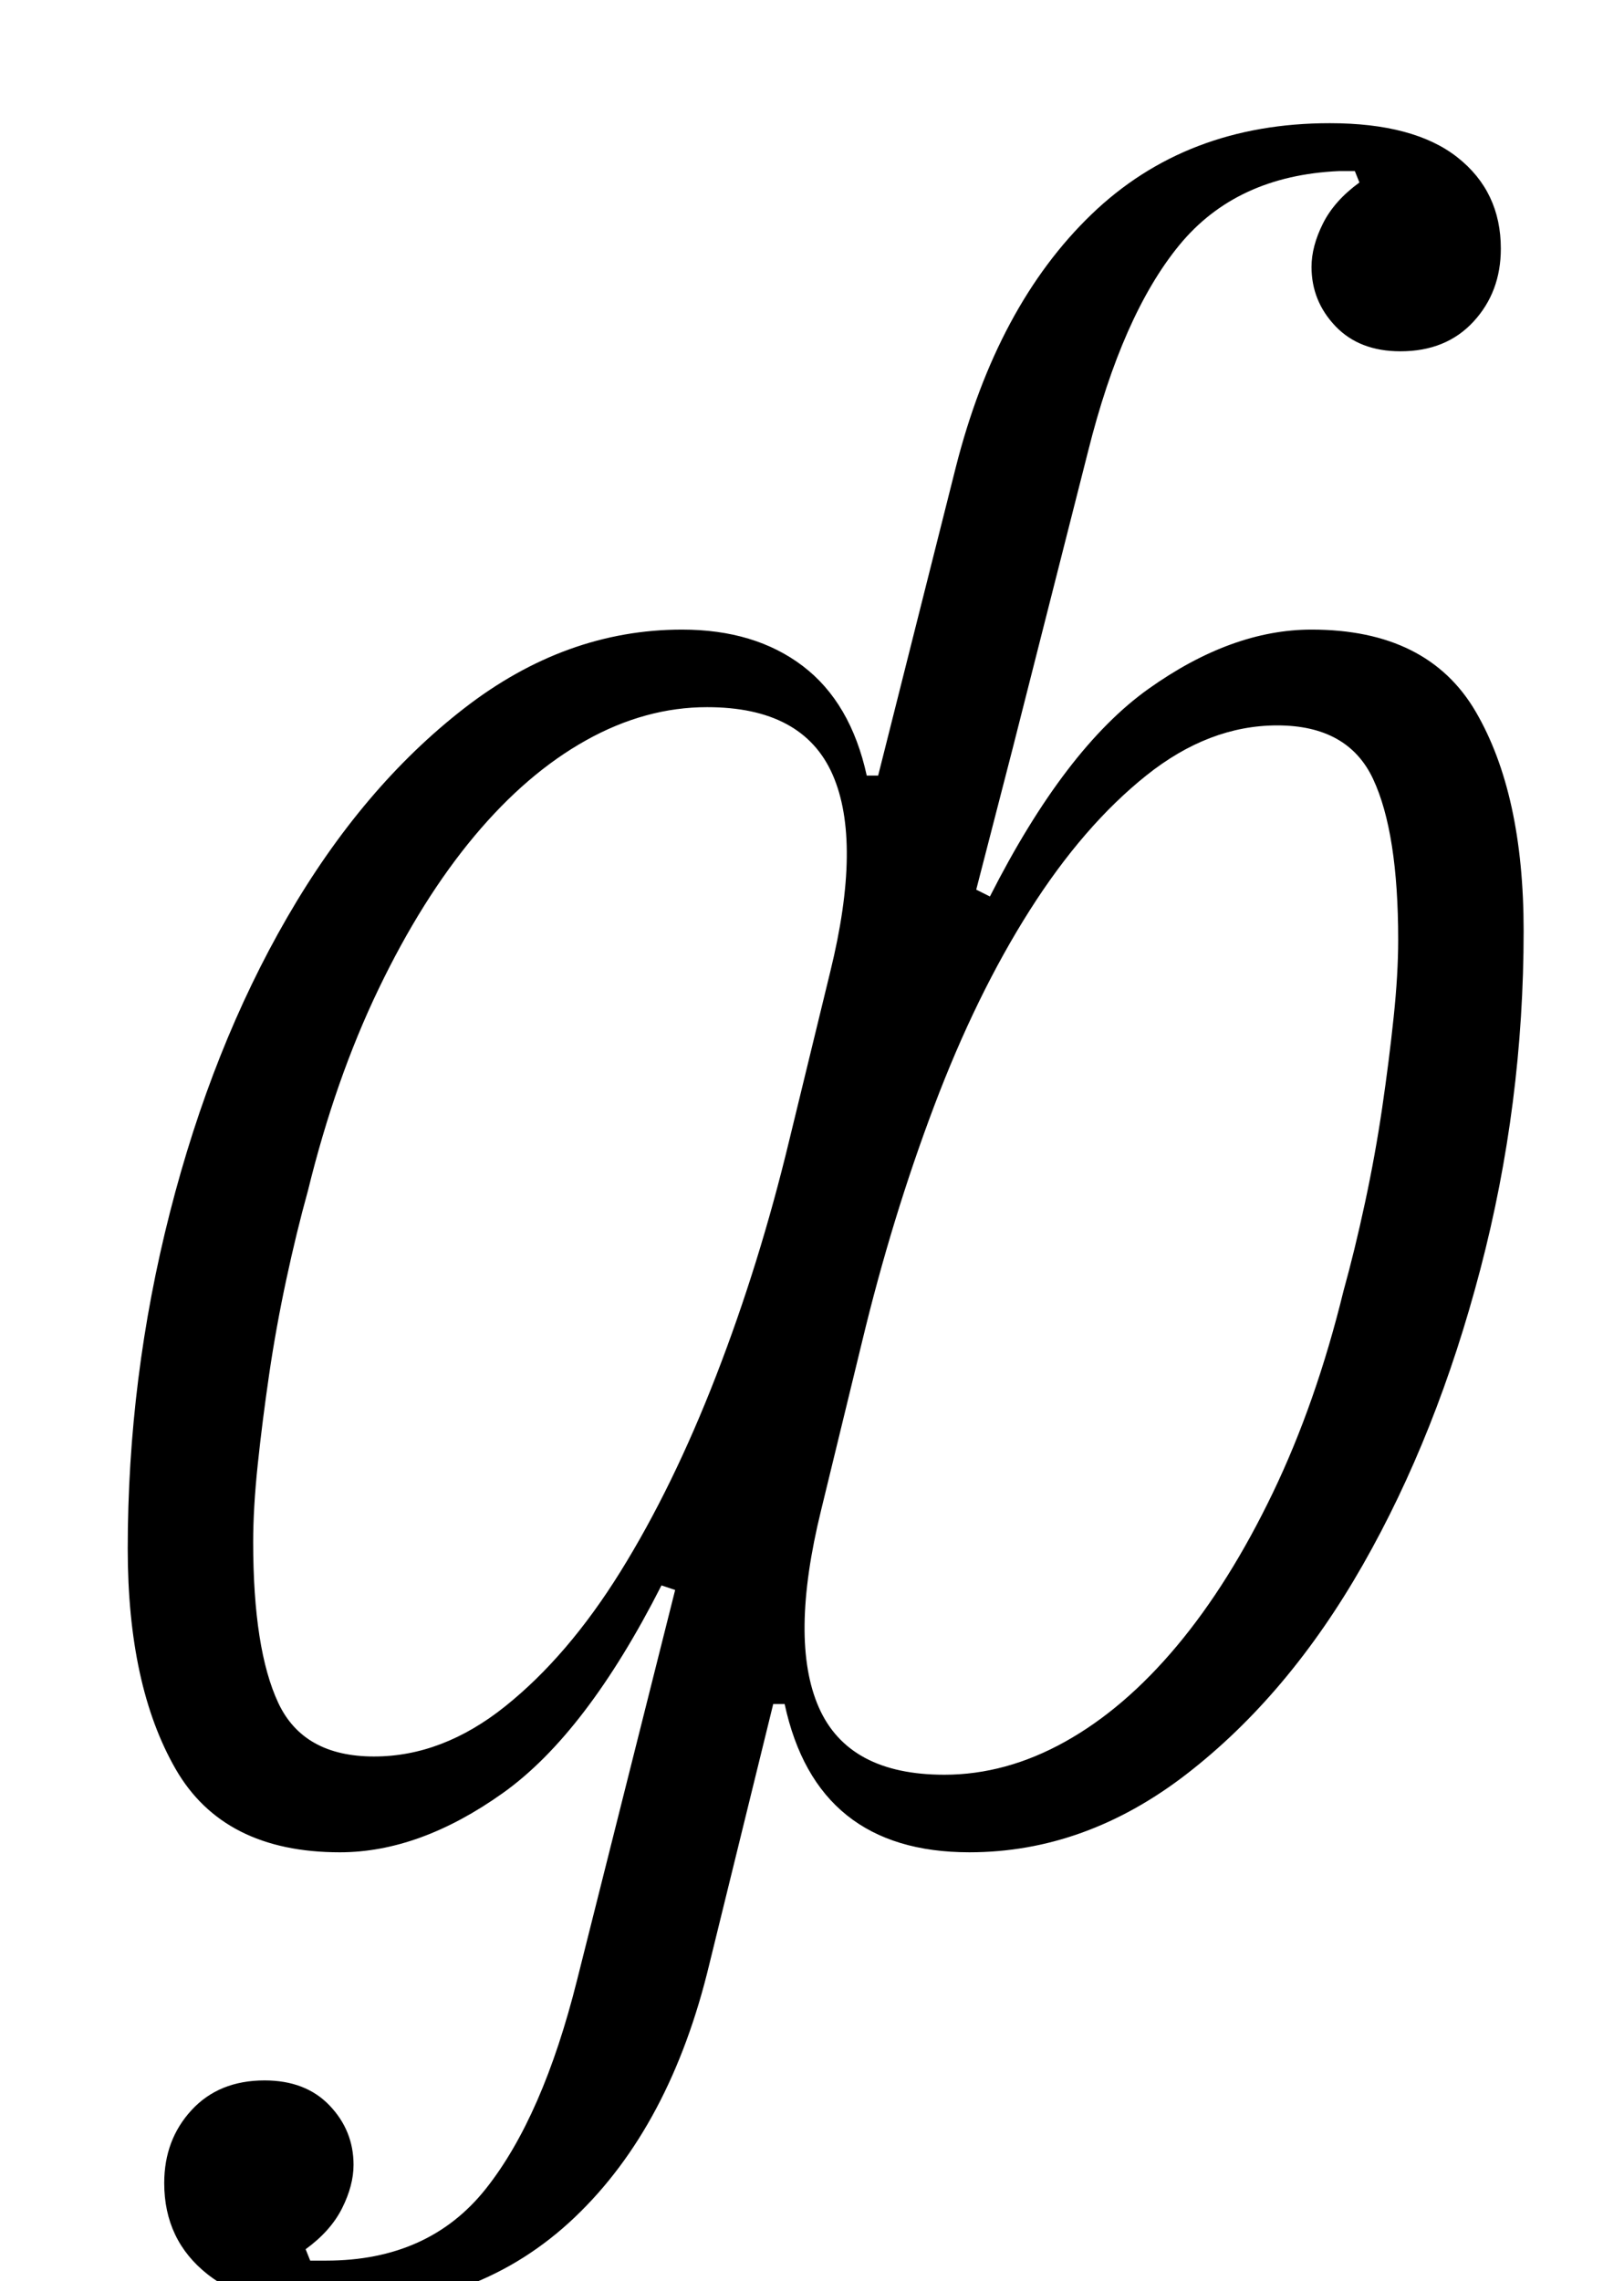 <?xml version="1.0" standalone="no"?>
<!DOCTYPE svg PUBLIC "-//W3C//DTD SVG 1.1//EN" "http://www.w3.org/Graphics/SVG/1.1/DTD/svg11.dtd" >
<svg xmlns="http://www.w3.org/2000/svg" xmlns:xlink="http://www.w3.org/1999/xlink" version="1.1" viewBox="-10 0 712 1000">
  <g transform="matrix(1 0 0 -1 0 800)">
   <path fill="currentColor"
d="M137 -212q-37 0 -56 15t-19 40q0 19 12 32t32 13q18 0 28.5 -11t10.5 -26q0 -9 -5 -19t-16 -18l2 -5h7q45 0 70 31.5t40 91.5l43 171l-6 2q-33 -65 -69.5 -91t-71.5 -26q-51 0 -72 36.5t-21 96.5q0 75 18.5 147.5t51.5 129.5t77.5 91.5t95.5 34.5q32 0 53 -16t28 -48h5
l34 135q18 71 59.5 111t104.5 40q37 0 56 -15t19 -40q0 -19 -12 -32t-32 -13q-18 0 -28.5 11t-10.5 26q0 9 5 19t16 18l-2 5h-7q-45 -2 -70 -32.5t-40 -90.5l-33 -130l-16 -62l6 -3q33 65 69.5 91t71.5 26q51 0 72 -36t21 -96q0 -76 -19 -148.5t-51.5 -129.5t-77 -91.5
t-95.5 -34.5q-67 0 -81 65h-5l-28 -114q-17 -71 -59 -111t-105 -40zM154 30q30 0 57.5 22t50.5 59t42 86t32 103l18 74q14 57 1 86.5t-55 29.5q-27 0 -53 -14.5t-49 -42t-42 -67t-31 -88.5q-5 -18 -9.5 -39t-7.5 -41.5t-5 -39.5t-2 -34q0 -47 11 -70.5t42 -23.5zM404 22
q27 0 53 14.5t49 42t42 67t31 88.5q5 18 9.5 39t7.5 41.5t5 39.5t2 34q0 47 -11 70.5t-42 23.5q-30 0 -57.5 -22t-51 -59t-42 -86t-31.5 -103l-18 -74q-14 -57 -1 -86.5t55 -29.5z" />
  </g>

</svg>

